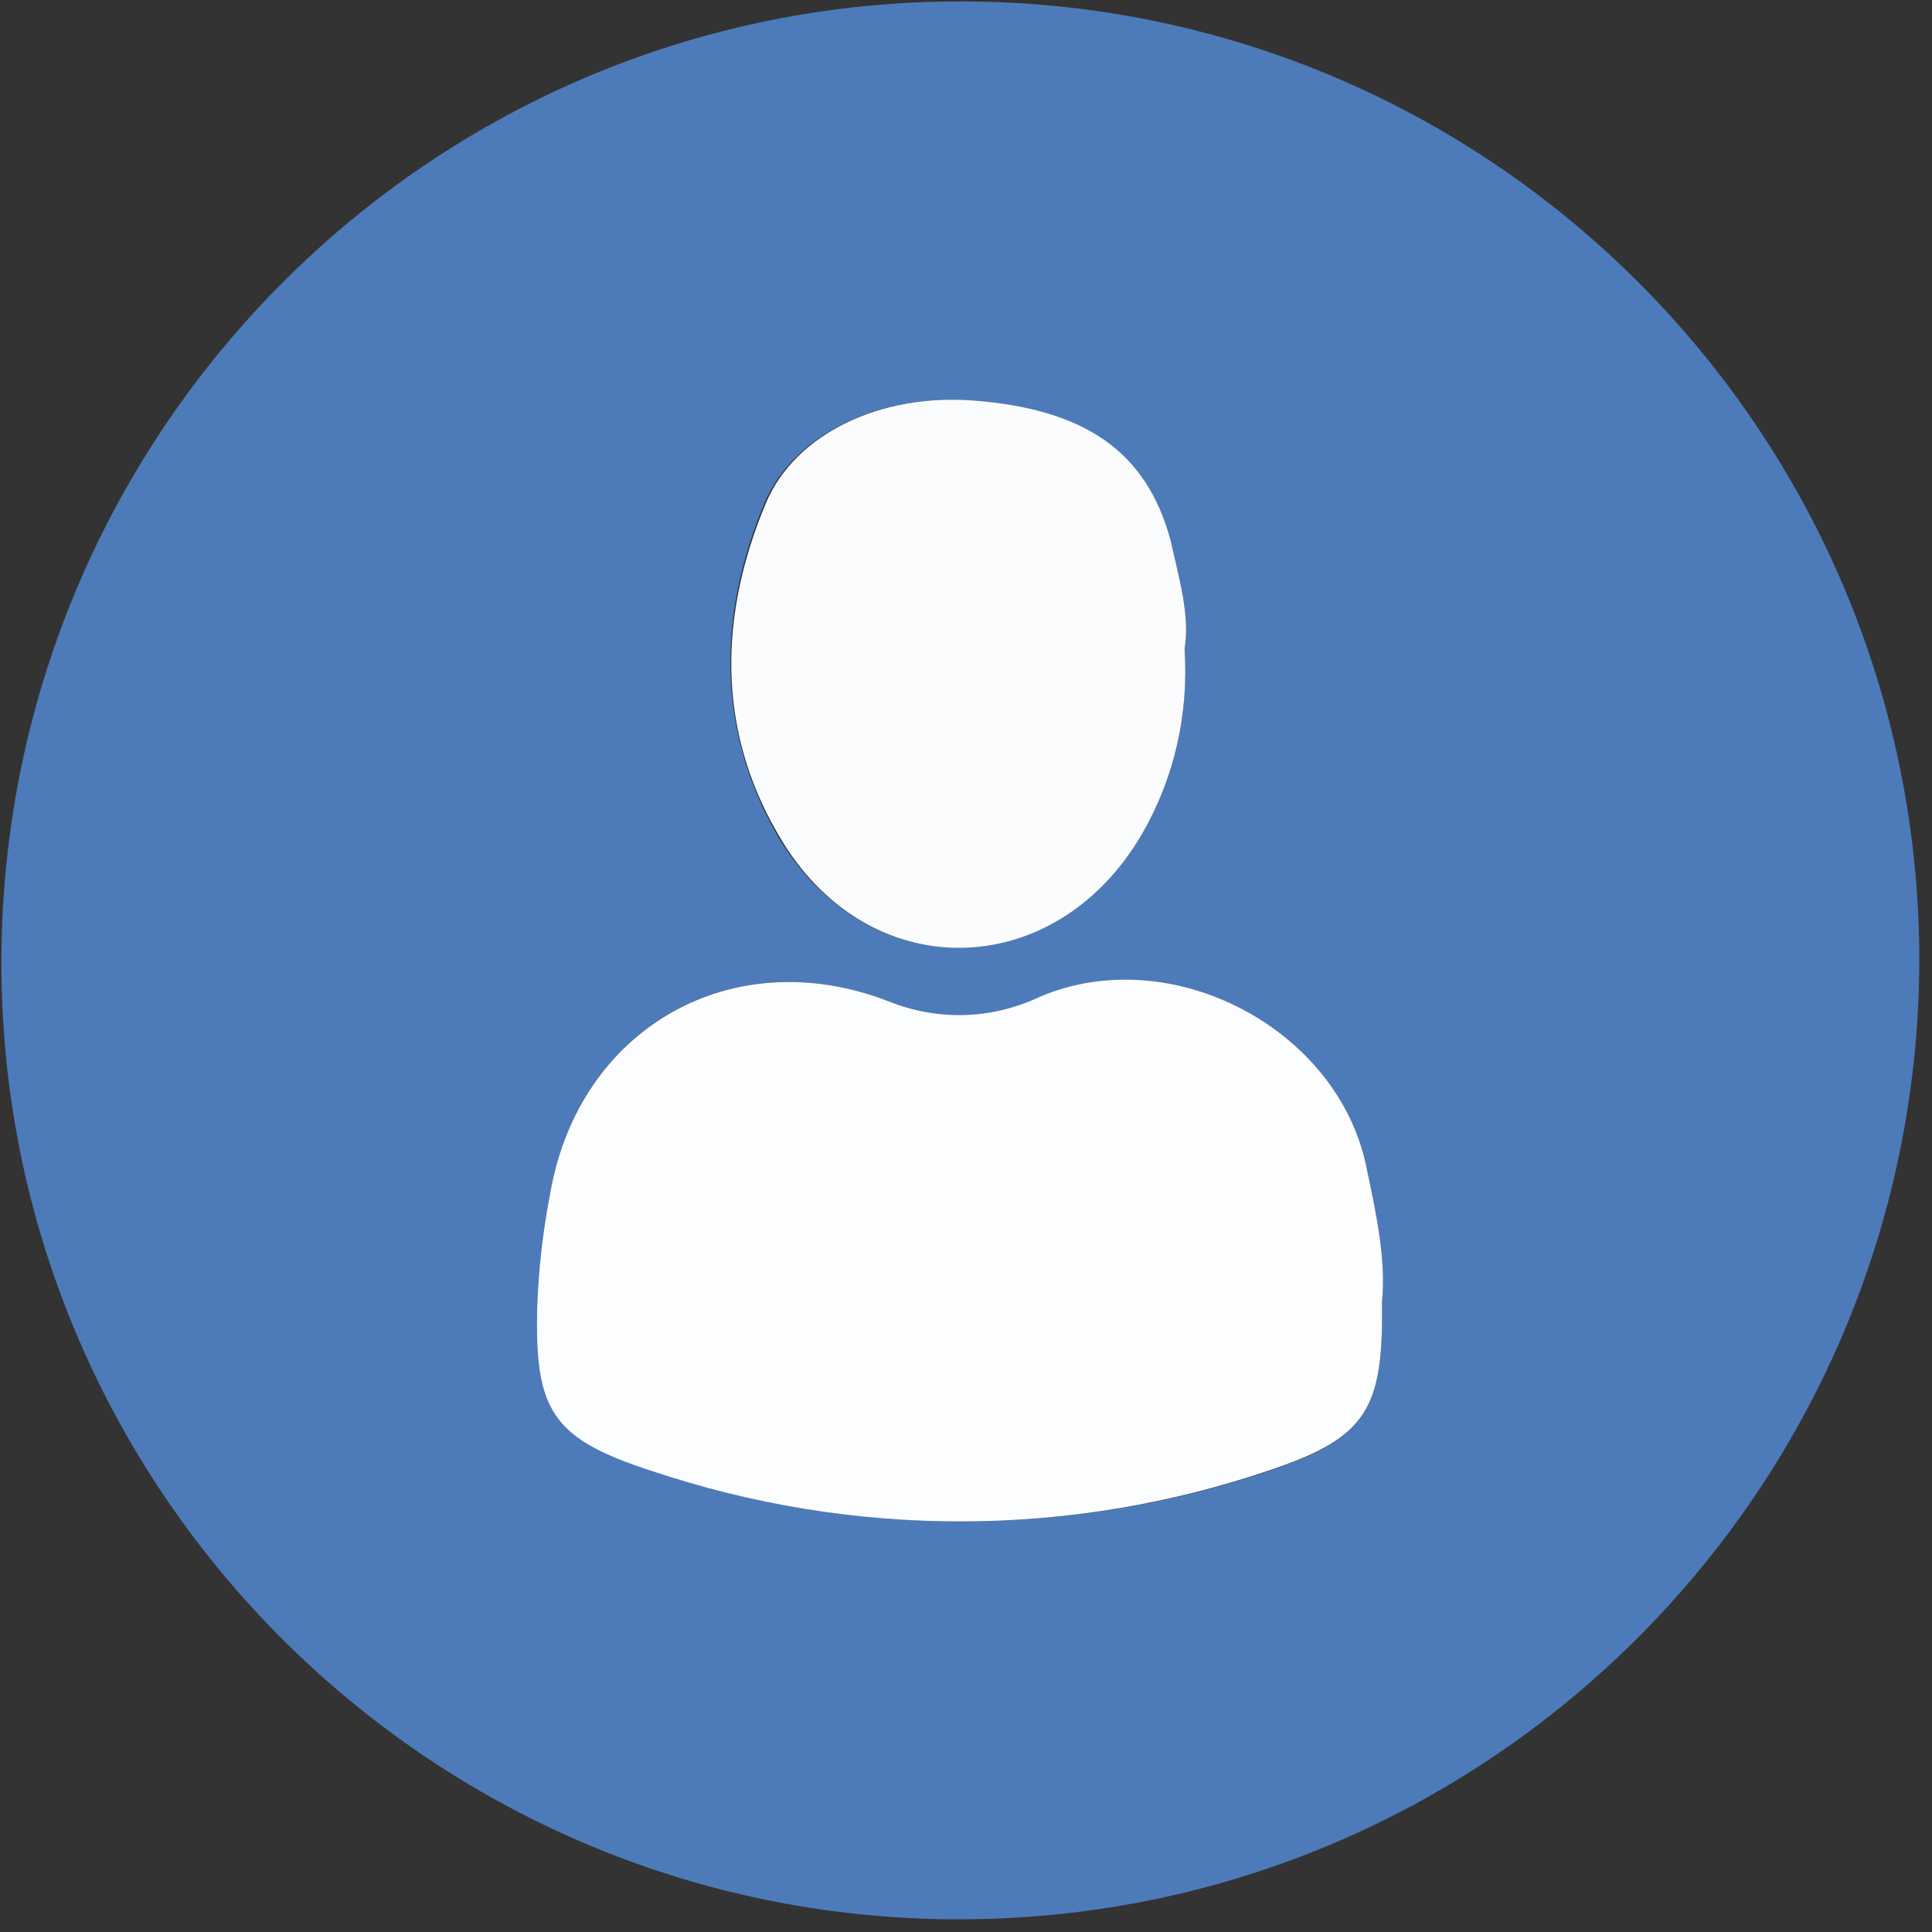 <?xml version="1.0" encoding="UTF-8"?>
<svg width="137px" height="137px" viewBox="0 0 137 137" version="1.1" xmlns="http://www.w3.org/2000/svg" xmlns:xlink="http://www.w3.org/1999/xlink">
    <rect x="0" y="0" width="137" height="137" fill="#333333" stroke="none"/>
    <!-- Generator: Sketch 48.2 (47327) - http://www.bohemiancoding.com/sketch -->
    <title>Asset_3_3</title>
    <desc>Created with Sketch.</desc>
    <defs></defs>
    <g id="Page-1" stroke="none" stroke-width="1" fill="none" fill-rule="evenodd">
        <g id="Asset_3_3" transform="translate(-1, -2)" fill-rule="nonzero">
            <path d="M0.1,69.7 L0.1,3.2 C-2.66453526e-15,0.9 0.3,0 3,0 C47,0.1 91,0.1 135,0 C137.3,0 138.2,0.3 138.2,3 C138.1,47.3 138.1,91.7 138.2,136 C138.2,138.3 137.9,139.2 135.2,139.2 C91.2,139.1 47.2,139.1 3.2,139.2 C-1.42108547e-14,139.2 -1.42108547e-14,138.1 -1.42108547e-14,135.7 C0.1,113.7 0.1,91.7 0.1,69.7 Z M68.8,138.1 C106.4,138.2 136.9,107.9 137,70.3 C137.1,32.7 106.8,2.2 69.2,2.1 C31.7,1.9 1.2,32.3 1.1,69.8 C0.9,107.4 31.3,137.9 68.8,138.1 C68.8,138.1 68.8,138.1 68.8,138.1 Z" id="Shape"></path>
            <path d="M68.8,138.1 C31.3,138 0.9,107.4 1.1,69.9 C1.3,32.4 31.7,2 69.3,2.1 C106.9,2.2 137.2,32.8 137.1,70.3 C136.9,107.8 106.4,138.2 68.8,138.1 C68.8,138.1 68.8,138.1 68.8,138.1 Z M99,94.3 C99.3,91.5 98.6,88.2 97.9,84.9 C95.8,74.9 84,68.8 74.7,72.8 C71.3,74.3 67.5,74.4 64,73 C52.8,68.7 42,74.9 40,86.7 C39.5,89.3 39.2,92 39.2,94.6 C39,101.9 40.2,103.9 47.3,106.3 C61.6,111.1 77,111.1 91.3,106.2 C98,103.9 99.1,101.8 99,94.3 Z M85,48 C85.4,45.8 84.6,43 83.9,40.3 C82.2,34 77.8,31 69.9,30.4 C63.5,29.9 57.3,32.7 55.2,37.7 C51.9,45.6 51.8,53.7 56.1,61.2 C62.4,72 75.8,71.8 82,61 C84.3,57.1 85.3,52.6 85,48 Z" id="Shape" fill="#4D7BBA"></path>
            <path d="M99,94.3 C99.1,101.8 98,103.9 91.2,106.2 C76.9,111.1 61.5,111.1 47.2,106.3 C40.1,104 38.9,102 39.1,94.6 C39.2,91.9 39.5,89.3 40,86.7 C42,74.9 52.9,68.7 64,73 C67.5,74.4 71.3,74.3 74.7,72.7 C84,68.7 95.9,74.9 97.9,84.8 C98.6,88.1 99.3,91.4 99,94.3 Z" id="Shape" fill="#FCFDFE"></path>
            <path d="M85,48 C85.3,52.6 84.3,57.1 82,61.1 C75.8,71.8 62.4,72 56.2,61.2 C51.8,53.7 52,45.6 55.3,37.7 C57.4,32.7 63.5,29.9 70,30.4 C77.9,31 82.3,34 84,40.3 C84.6,43 85.4,45.7 85,48 Z" id="Shape" fill="#FBFCFE"></path>
        </g>
    </g>
</svg>